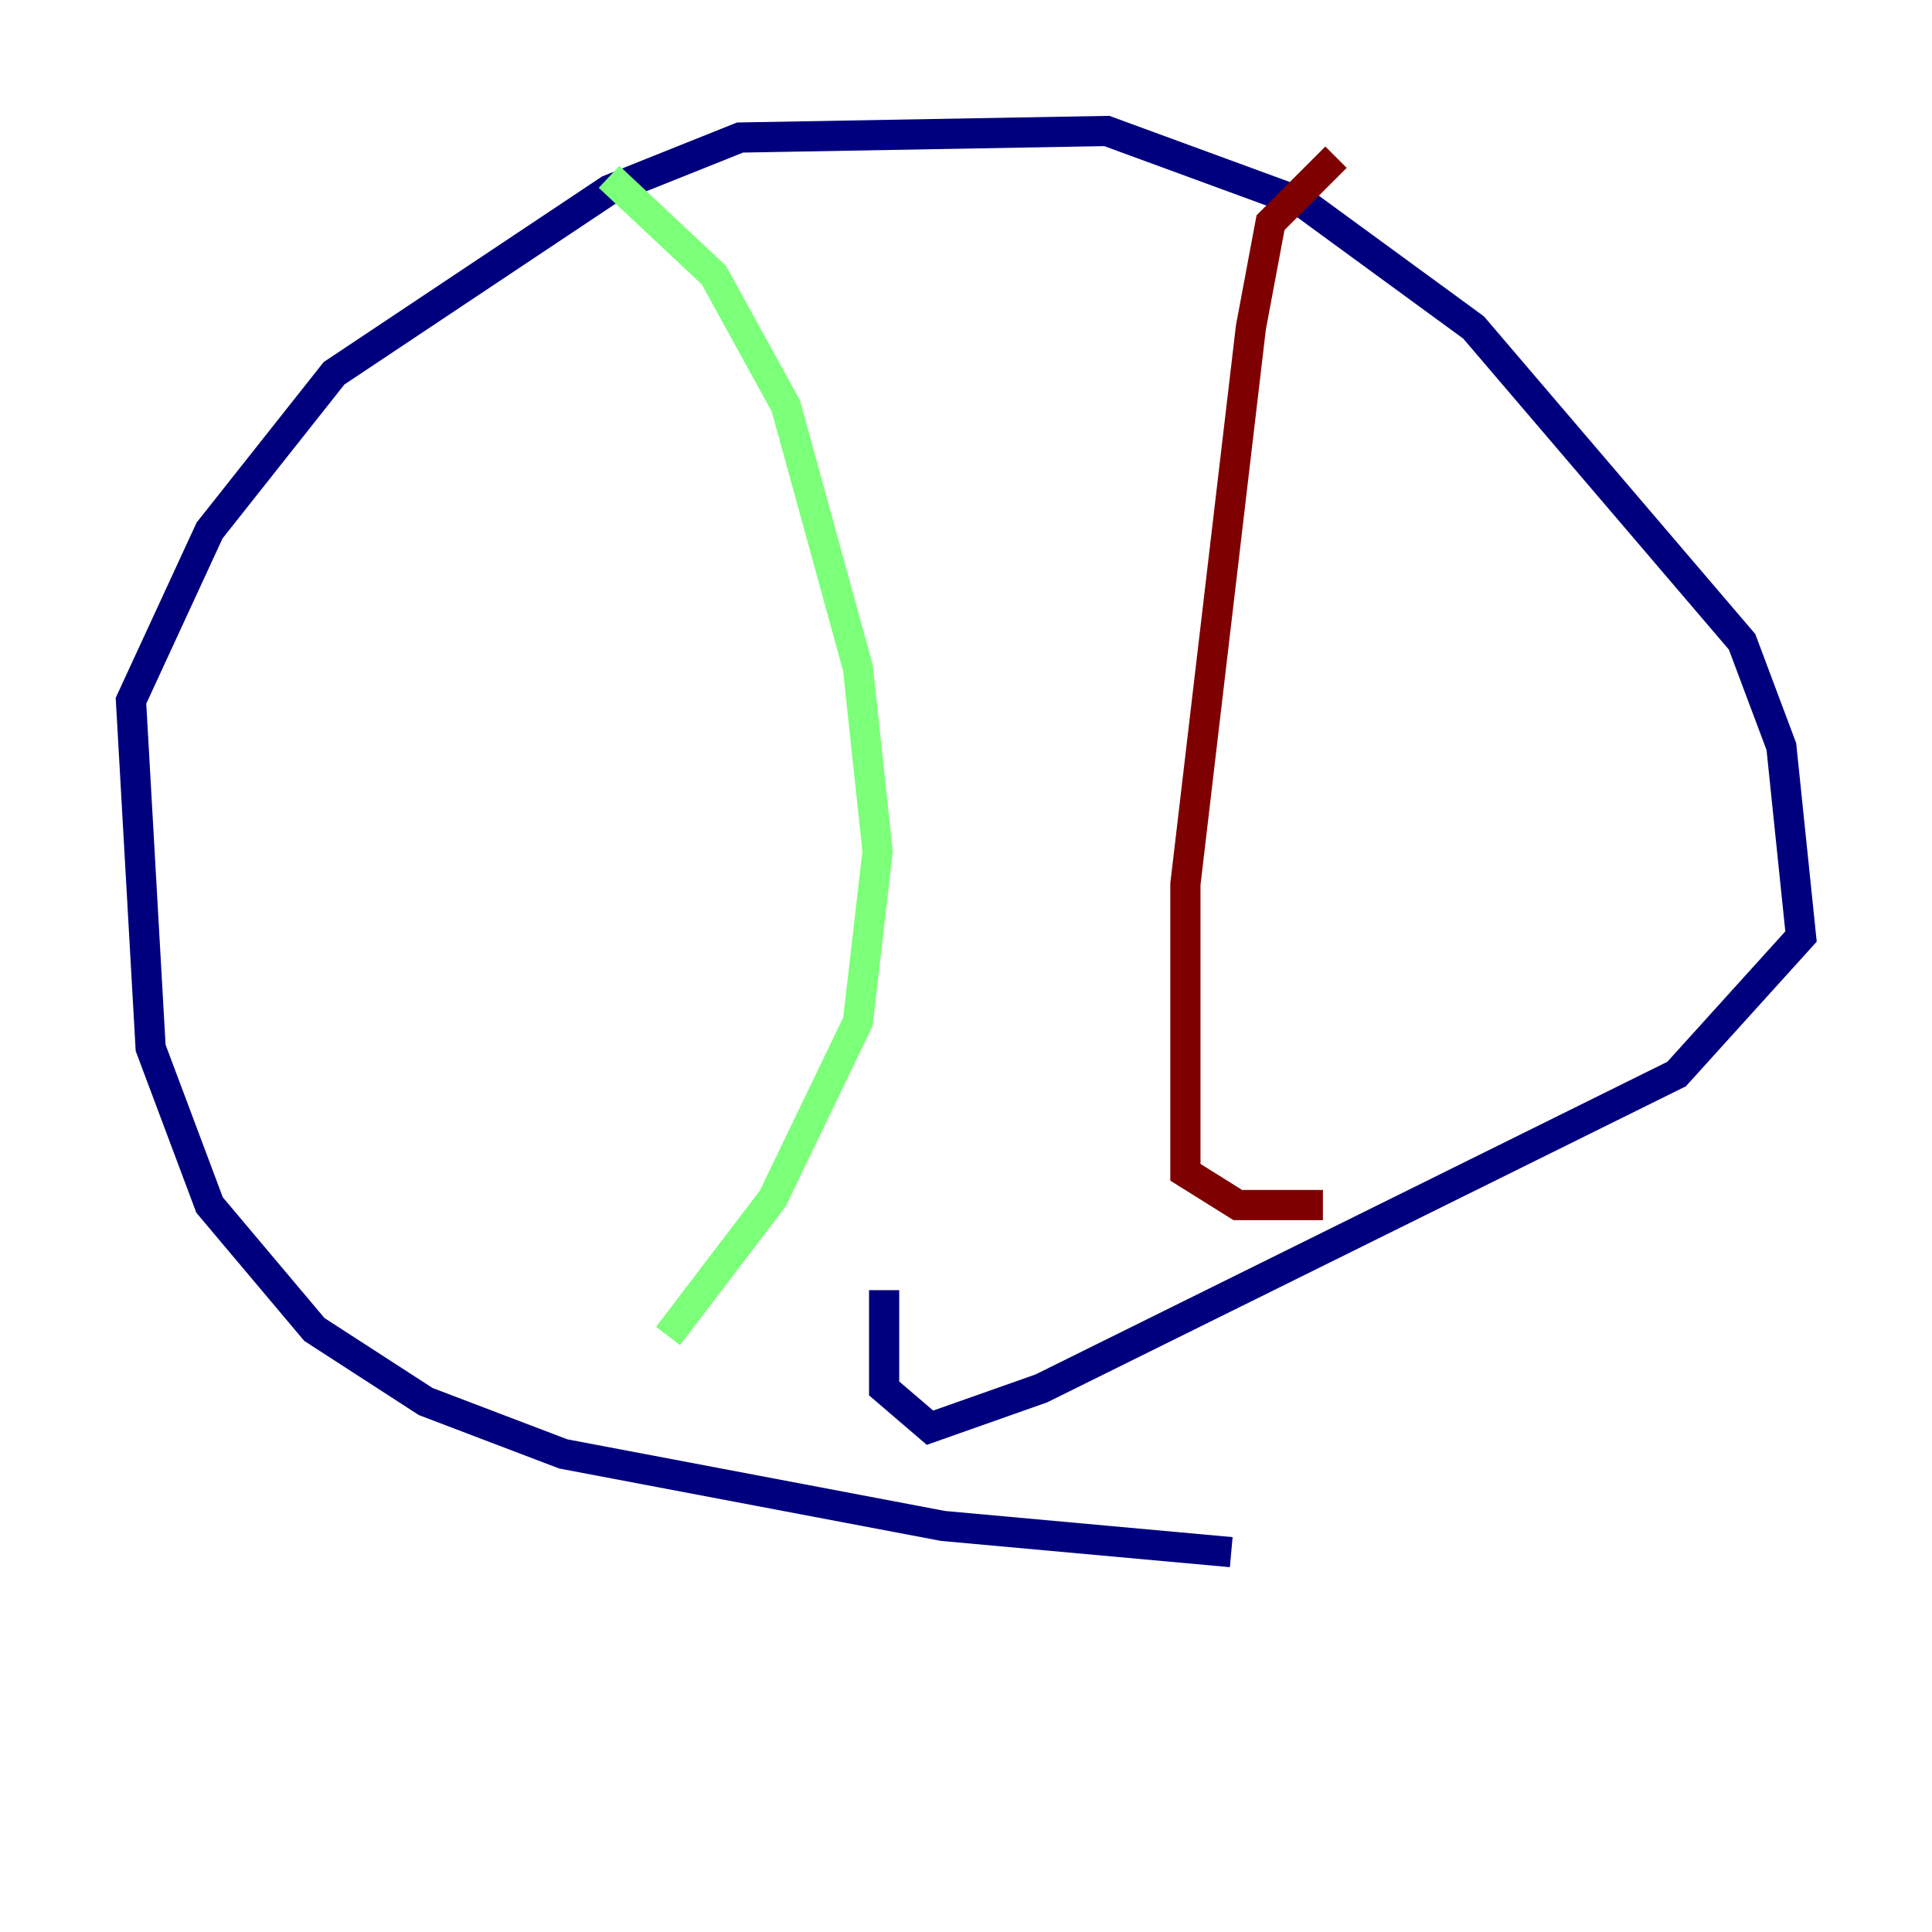 <?xml version="1.0" encoding="utf-8" ?>
<svg baseProfile="tiny" height="128" version="1.2" viewBox="0,0,128,128" width="128" xmlns="http://www.w3.org/2000/svg" xmlns:ev="http://www.w3.org/2001/xml-events" xmlns:xlink="http://www.w3.org/1999/xlink"><defs /><polyline fill="none" points="81.573,102.834 62.481,101.098 37.315,96.325 28.203,92.854 20.827,88.081 13.885,79.837 9.98,69.424 8.678,46.427 13.885,35.146 22.129,24.732 40.352,12.583 49.031,9.112 73.329,8.678 86.346,13.451 97.627,21.695 115.417,42.522 118.02,49.464 119.322,62.047 111.078,71.159 68.99,91.986 61.614,94.59 58.576,91.986 58.576,85.478" stroke="#00007f" stroke-width="2" /><polyline fill="none" points="40.352,11.715 47.295,18.224 52.068,26.902 56.841,44.258 58.142,56.407 56.841,67.688 51.2,79.403 44.258,88.515" stroke="#7cff79" stroke-width="2" /><polyline fill="none" points="88.515,10.414 84.176,14.752 82.875,21.695 78.536,58.576 78.536,77.668 82.007,79.837 87.647,79.837" stroke="#7f0000" stroke-width="2" /></svg>